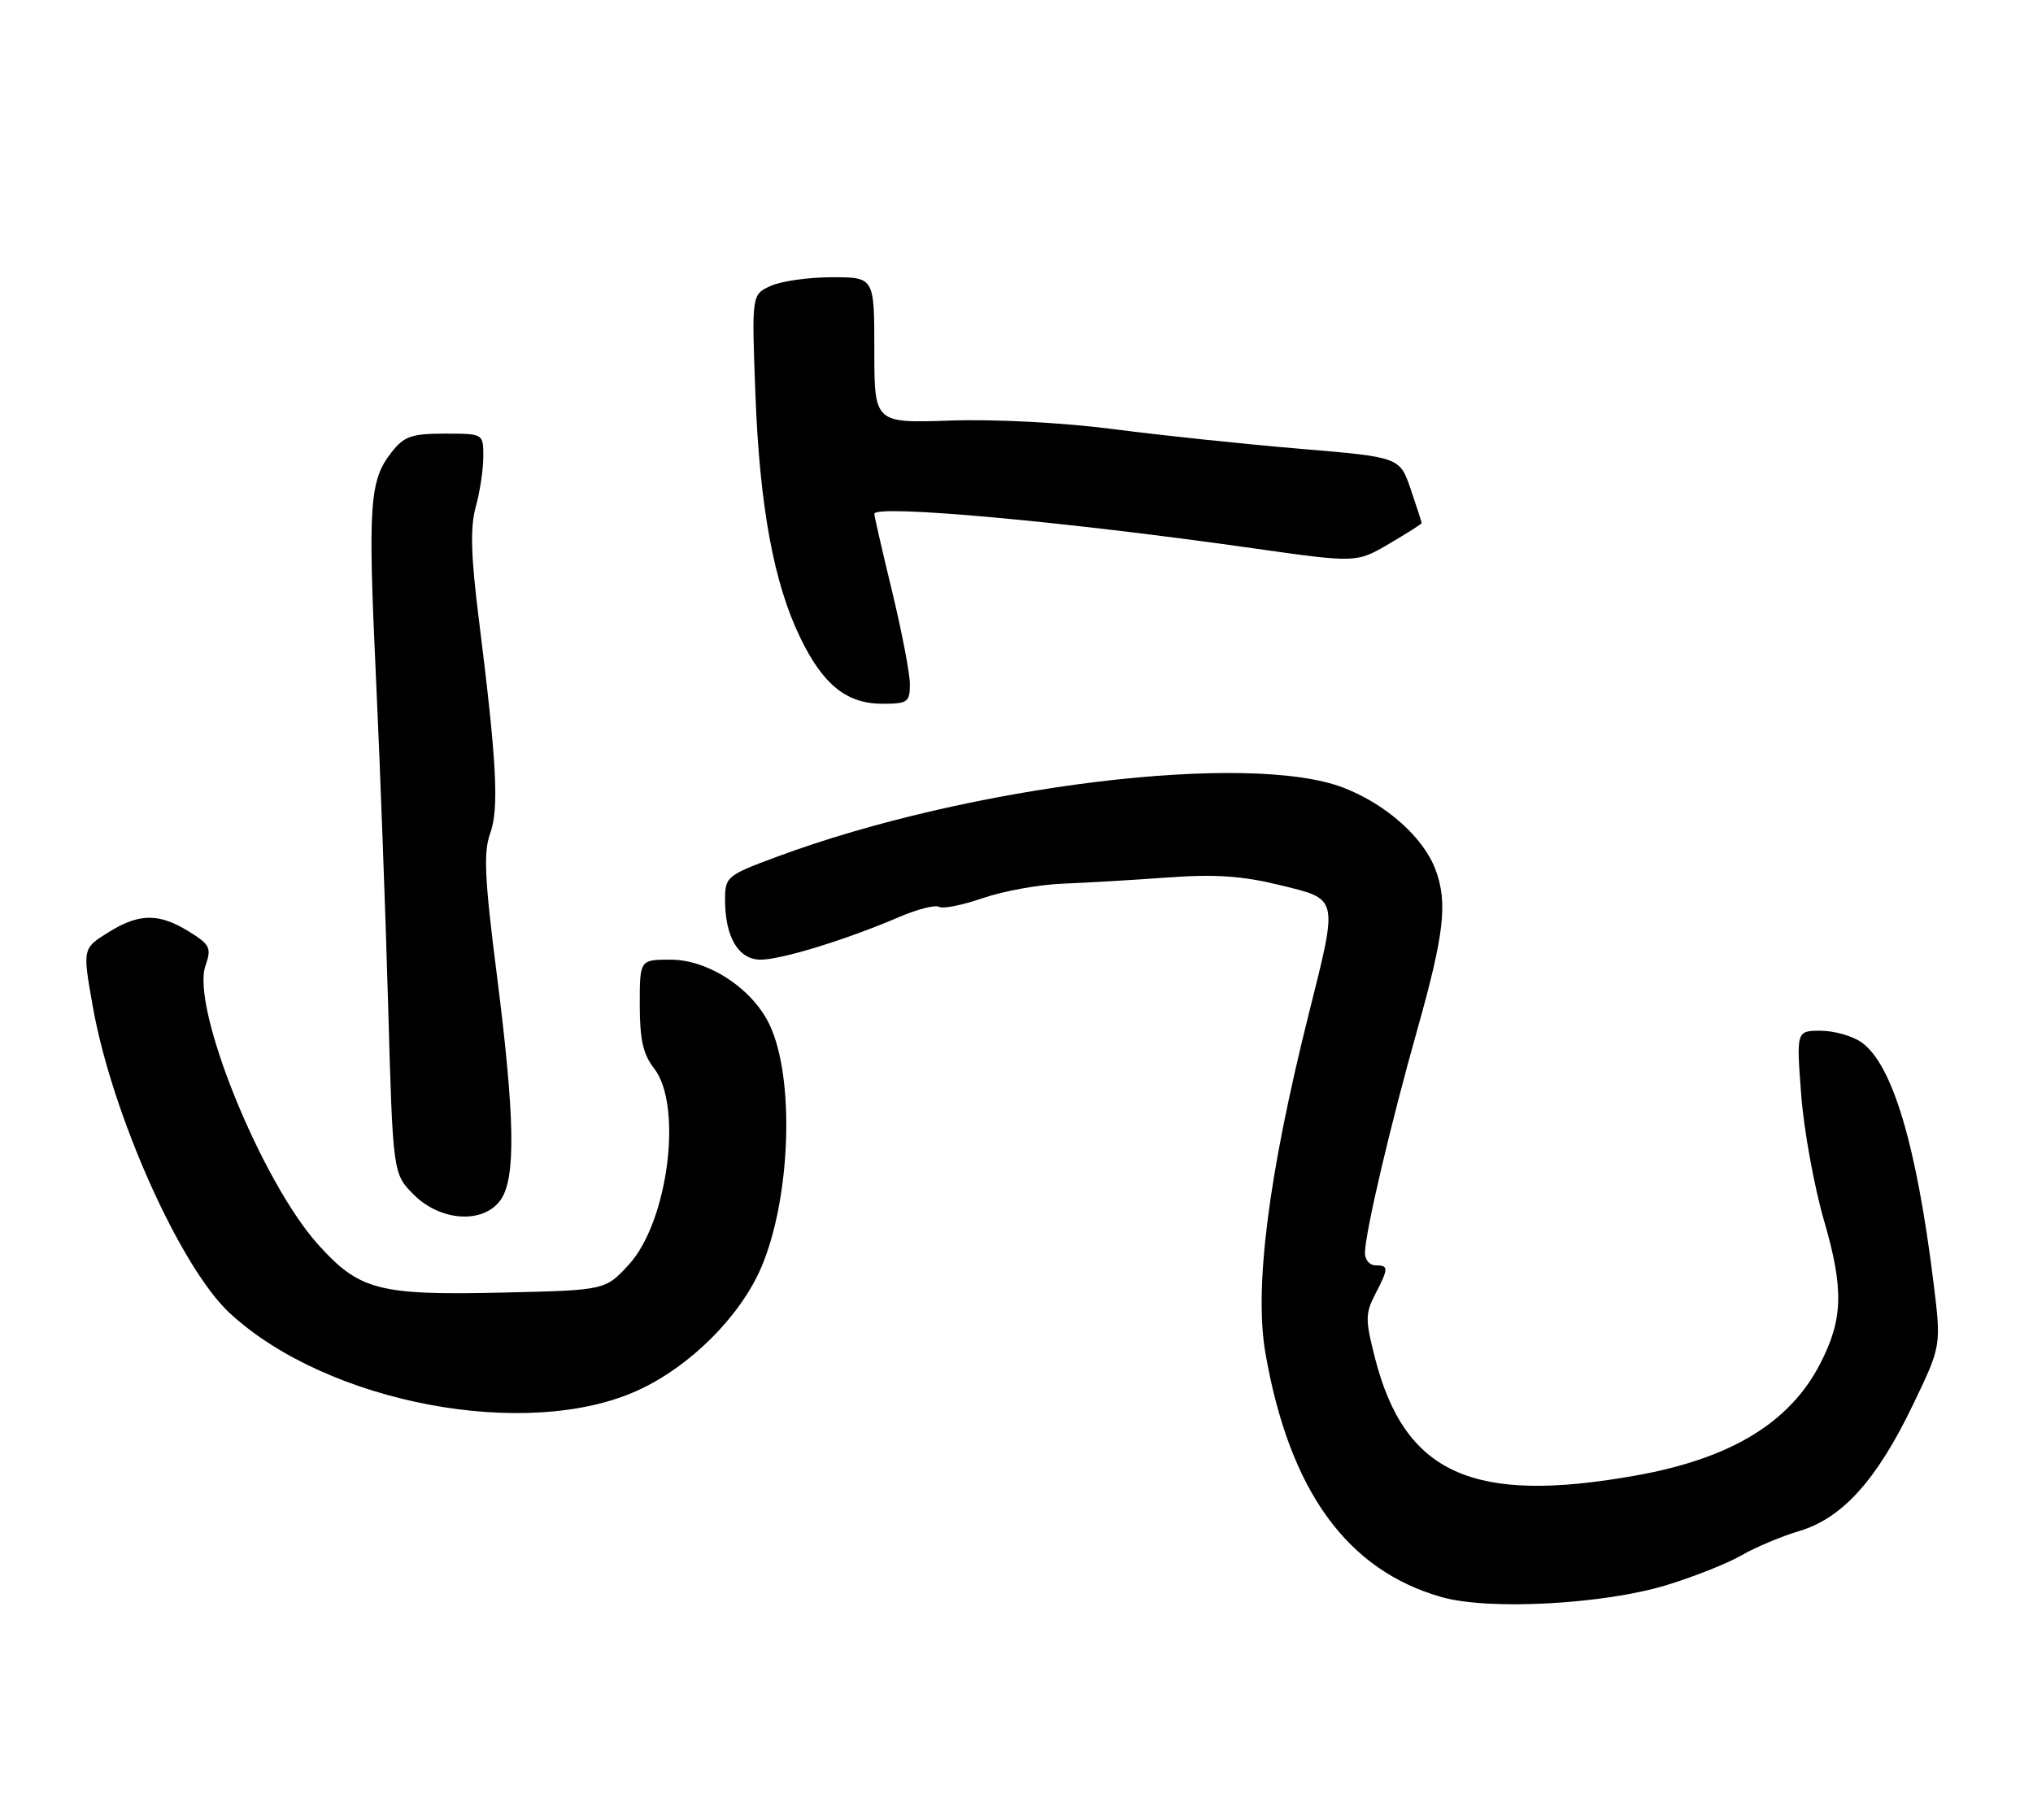 <?xml version="1.0" encoding="UTF-8" standalone="no"?>
<!DOCTYPE svg PUBLIC "-//W3C//DTD SVG 1.1//EN" "http://www.w3.org/Graphics/SVG/1.1/DTD/svg11.dtd" >
<svg xmlns="http://www.w3.org/2000/svg" xmlns:xlink="http://www.w3.org/1999/xlink" version="1.1" viewBox="0 0 286 256">
 <g >
 <path fill="currentColor"
d=" M 234.50 222.97 C 238.35 221.79 243.07 219.91 245.00 218.79 C 246.93 217.67 250.59 216.13 253.14 215.37 C 259.20 213.56 264.06 208.16 269.15 197.54 C 273.10 189.32 273.10 189.32 272.00 180.41 C 269.60 160.99 266.20 149.66 261.86 146.62 C 260.59 145.73 258.02 145.00 256.13 145.00 C 252.71 145.00 252.71 145.00 253.39 154.02 C 253.77 158.98 255.22 166.96 256.62 171.77 C 259.40 181.35 259.29 185.59 256.06 191.84 C 251.78 200.15 243.47 205.19 230.11 207.57 C 207.19 211.66 197.61 207.34 193.43 191.03 C 192.06 185.68 192.06 184.78 193.45 182.09 C 195.37 178.38 195.37 178.00 193.50 178.00 C 192.68 178.00 192.01 177.21 192.02 176.25 C 192.06 173.35 195.59 158.29 199.41 144.75 C 203.18 131.35 203.68 126.94 201.94 122.32 C 200.24 117.80 195.03 113.16 189.05 110.83 C 175.82 105.68 136.32 110.48 109.25 120.54 C 102.24 123.14 102.00 123.34 102.00 126.57 C 102.00 131.82 103.88 135.00 107.00 135.00 C 109.92 135.00 119.06 132.19 126.47 129.01 C 129.06 127.90 131.60 127.25 132.11 127.57 C 132.63 127.89 135.40 127.33 138.27 126.34 C 141.15 125.35 146.20 124.43 149.50 124.31 C 152.80 124.18 159.45 123.79 164.27 123.44 C 170.92 122.95 174.72 123.21 180.02 124.50 C 188.40 126.56 188.28 126.00 184.07 142.81 C 178.44 165.33 176.42 181.17 178.02 190.37 C 181.40 209.71 189.47 220.88 202.80 224.67 C 209.45 226.56 225.62 225.69 234.50 222.97 Z  M 89.73 195.59 C 97.07 192.24 104.12 185.21 107.09 178.30 C 111.25 168.58 111.84 151.67 108.26 144.15 C 105.86 139.08 99.65 135.00 94.35 135.00 C 90.00 135.00 90.00 135.00 90.00 141.37 C 90.00 146.22 90.48 148.34 92.00 150.27 C 96.09 155.47 94.00 171.85 88.47 177.89 C 85.16 181.50 85.16 181.50 70.83 181.83 C 53.28 182.24 50.56 181.53 44.74 175.06 C 36.73 166.14 26.85 141.73 28.90 135.87 C 29.78 133.34 29.56 132.89 26.57 131.04 C 22.38 128.45 19.60 128.46 15.37 131.08 C 11.59 133.42 11.60 133.37 13.05 141.57 C 15.75 156.79 25.37 178.32 32.36 184.76 C 46.09 197.42 74.13 202.71 89.73 195.59 Z  M 70.44 168.78 C 72.59 165.71 72.44 157.14 69.89 137.09 C 68.18 123.71 68.00 119.88 68.95 117.26 C 70.23 113.73 69.89 107.30 67.39 87.33 C 66.24 78.21 66.13 74.21 66.92 71.33 C 67.51 69.23 67.99 66.04 67.99 64.25 C 68.00 61.00 68.00 61.00 62.57 61.00 C 57.92 61.00 56.85 61.37 55.10 63.60 C 51.98 67.56 51.75 70.88 52.88 95.10 C 53.46 107.42 54.23 128.21 54.60 141.31 C 55.27 165.11 55.27 165.11 58.21 168.06 C 62.00 171.85 68.04 172.20 70.44 168.78 Z  M 128.00 96.25 C 128.00 94.74 126.87 88.86 125.50 83.19 C 124.12 77.51 123.00 72.61 123.00 72.29 C 123.00 70.93 149.63 73.34 176.16 77.11 C 190.82 79.19 190.82 79.19 195.41 76.50 C 197.93 75.02 200.00 73.71 200.00 73.58 C 200.00 73.46 199.31 71.32 198.46 68.83 C 196.92 64.31 196.92 64.31 182.86 63.13 C 175.12 62.48 163.33 61.24 156.65 60.37 C 149.57 59.45 140.01 58.95 133.75 59.16 C 123.00 59.53 123.00 59.53 123.00 49.27 C 123.00 39.00 123.00 39.00 117.05 39.00 C 113.77 39.00 109.89 39.55 108.42 40.22 C 105.74 41.44 105.74 41.44 106.27 55.47 C 106.87 71.29 108.86 82.05 112.59 89.73 C 115.80 96.34 119.11 99.00 124.13 99.00 C 127.69 99.00 128.00 98.78 128.00 96.25 Z "/>
</g>
</svg>